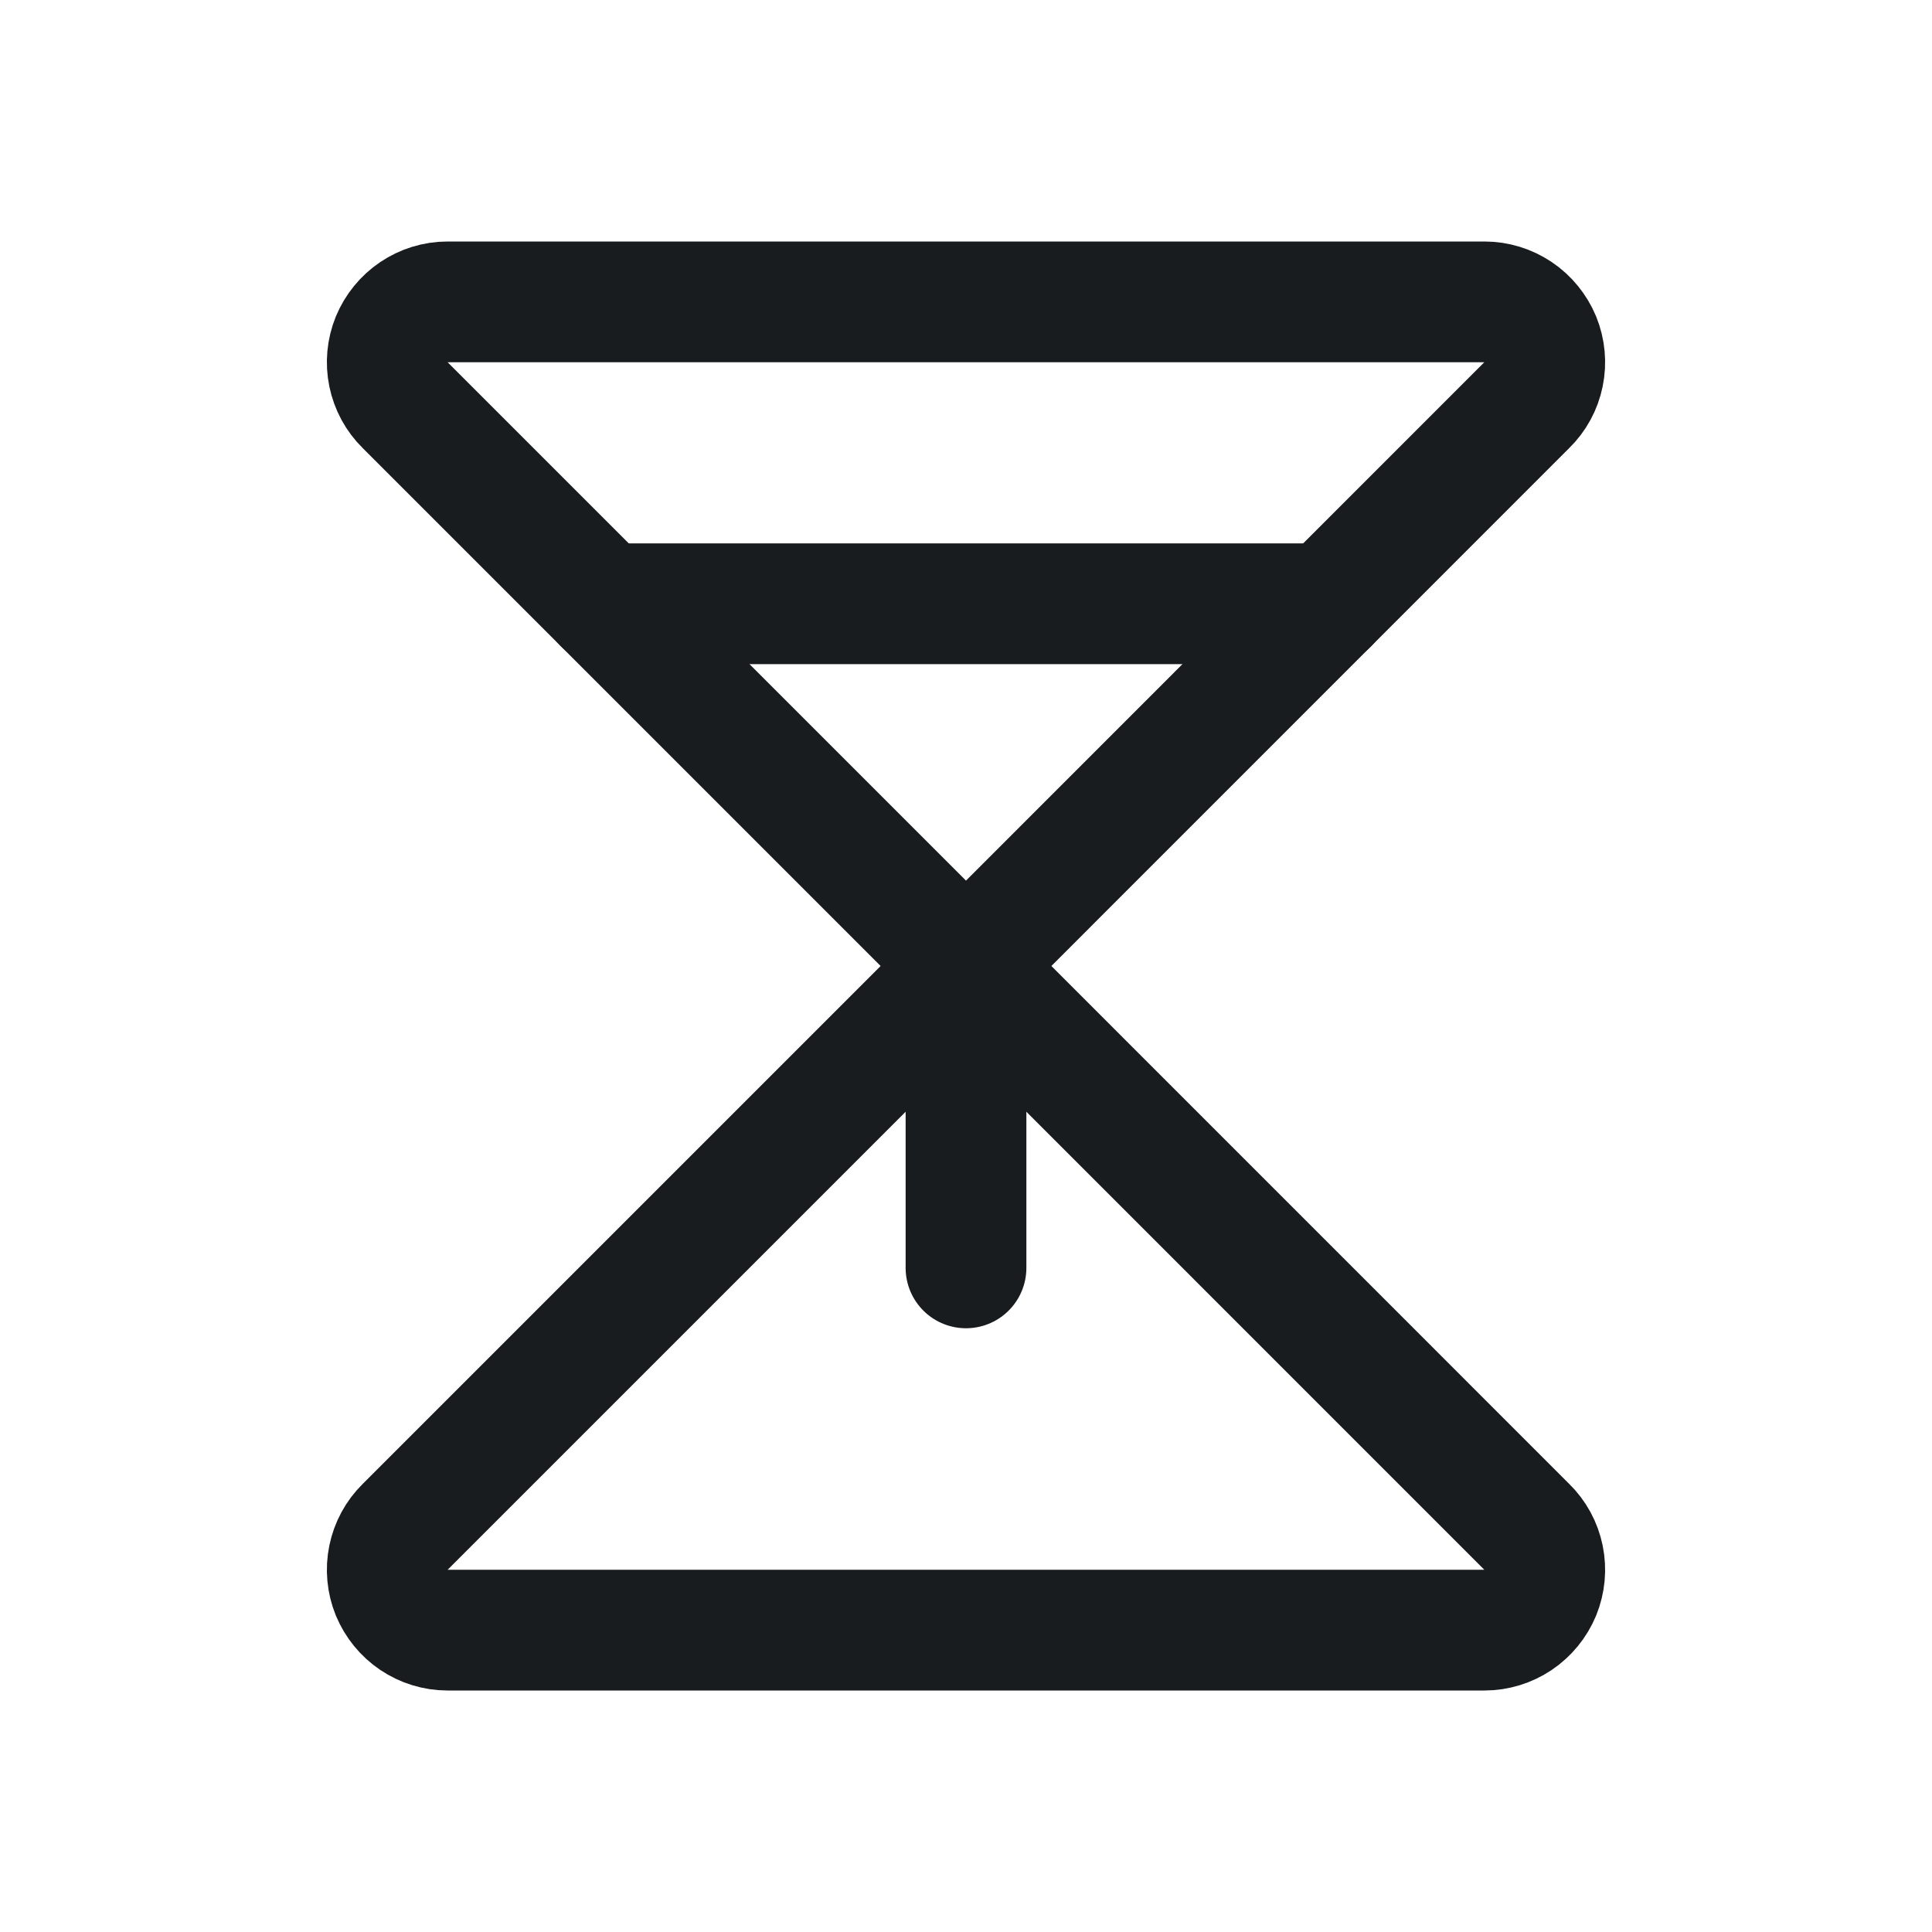 <svg width="24" height="24" viewBox="0 0 24 24" fill="none" xmlns="http://www.w3.org/2000/svg">
<path d="M5.559 3.75H18.441C18.589 3.75 18.735 3.795 18.858 3.878C18.981 3.961 19.077 4.079 19.134 4.216C19.19 4.354 19.204 4.505 19.174 4.651C19.144 4.797 19.072 4.93 18.965 5.034L12 12L5.034 5.034C4.928 4.93 4.856 4.797 4.826 4.651C4.796 4.505 4.81 4.354 4.866 4.216C4.923 4.079 5.019 3.961 5.142 3.878C5.265 3.795 5.411 3.75 5.559 3.75V3.75Z" stroke="#191C1F" stroke-width="1.5" stroke-linecap="round" stroke-linejoin="round"/>
<path d="M5.559 20.25H18.441C18.589 20.25 18.735 20.205 18.858 20.122C18.981 20.039 19.077 19.921 19.134 19.784C19.19 19.646 19.204 19.495 19.174 19.349C19.144 19.203 19.072 19.07 18.965 18.966L12 12L5.034 18.966C4.928 19.07 4.856 19.203 4.826 19.349C4.796 19.495 4.81 19.646 4.866 19.784C4.923 19.921 5.019 20.039 5.142 20.122C5.265 20.205 5.411 20.25 5.559 20.25Z" stroke="#191C1F" stroke-width="1.5" stroke-linecap="round" stroke-linejoin="round"/>
<path d="M16.5 7.5H7.5" stroke="#191C1F" stroke-width="1.5" stroke-linecap="round" stroke-linejoin="round"/>
<path d="M12 12V15.75" stroke="#191C1F" stroke-width="1.5" stroke-linecap="round" stroke-linejoin="round"/>
</svg>
